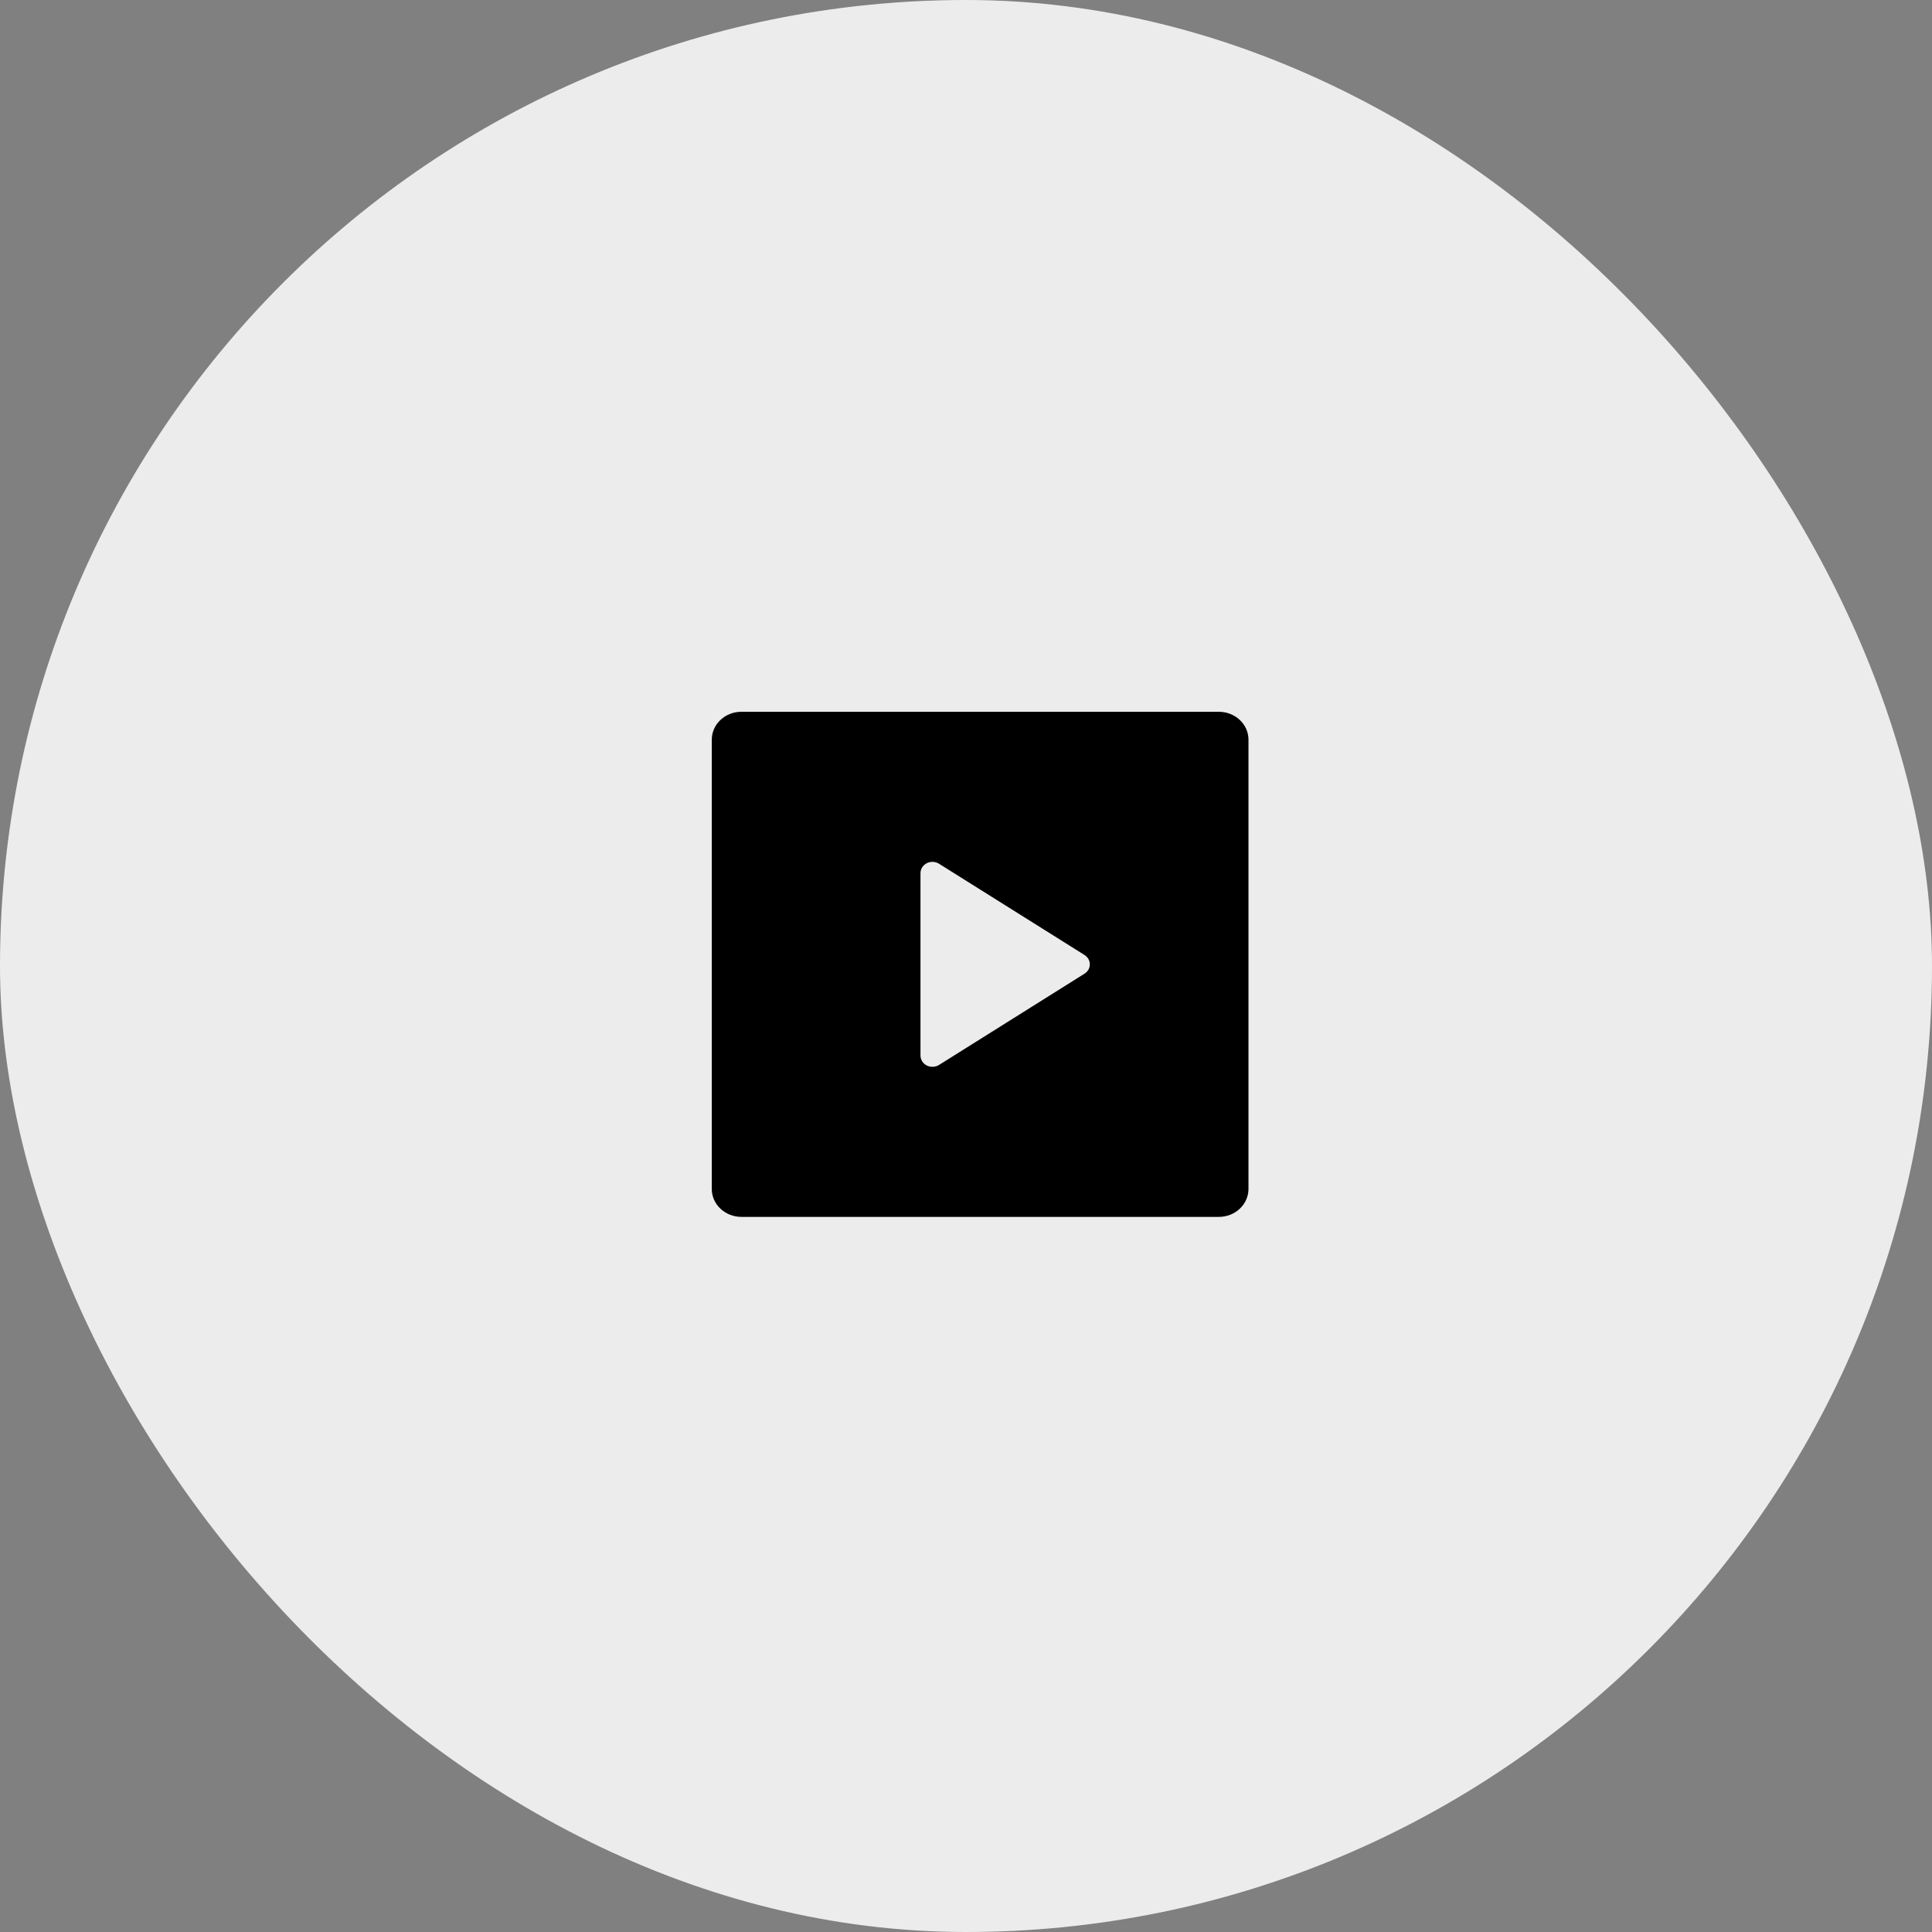 <svg width="57" height="57" viewBox="0 0 57 57" fill="none" xmlns="http://www.w3.org/2000/svg">
<rect x="0" y="0" width="57" height="57" fill="#808080" stroke="none"/>
<rect width="57" height="57" rx="28.5" fill="#ECECEC"/>
<path d="M21 21.822C21 21.368 21.391 21 21.873 21H35.96C36.442 21 36.834 21.368 36.834 21.822V35.08C36.833 35.298 36.741 35.507 36.577 35.661C36.414 35.815 36.192 35.902 35.96 35.902H21.873C21.642 35.902 21.42 35.815 21.256 35.661C21.092 35.507 21 35.298 21 35.08V21.822ZM27.705 25.483C27.652 25.45 27.59 25.431 27.527 25.428C27.463 25.425 27.4 25.438 27.344 25.466C27.288 25.495 27.241 25.537 27.208 25.588C27.175 25.639 27.158 25.698 27.157 25.758V31.144C27.158 31.204 27.175 31.263 27.208 31.314C27.241 31.366 27.288 31.407 27.344 31.436C27.4 31.464 27.463 31.477 27.527 31.474C27.59 31.471 27.652 31.452 27.705 31.419L31.996 28.727C32.045 28.697 32.084 28.655 32.112 28.608C32.139 28.559 32.153 28.506 32.153 28.451C32.153 28.396 32.139 28.343 32.112 28.295C32.084 28.247 32.045 28.206 31.996 28.175L27.704 25.483H27.705Z" fill="black"/>
</svg>
